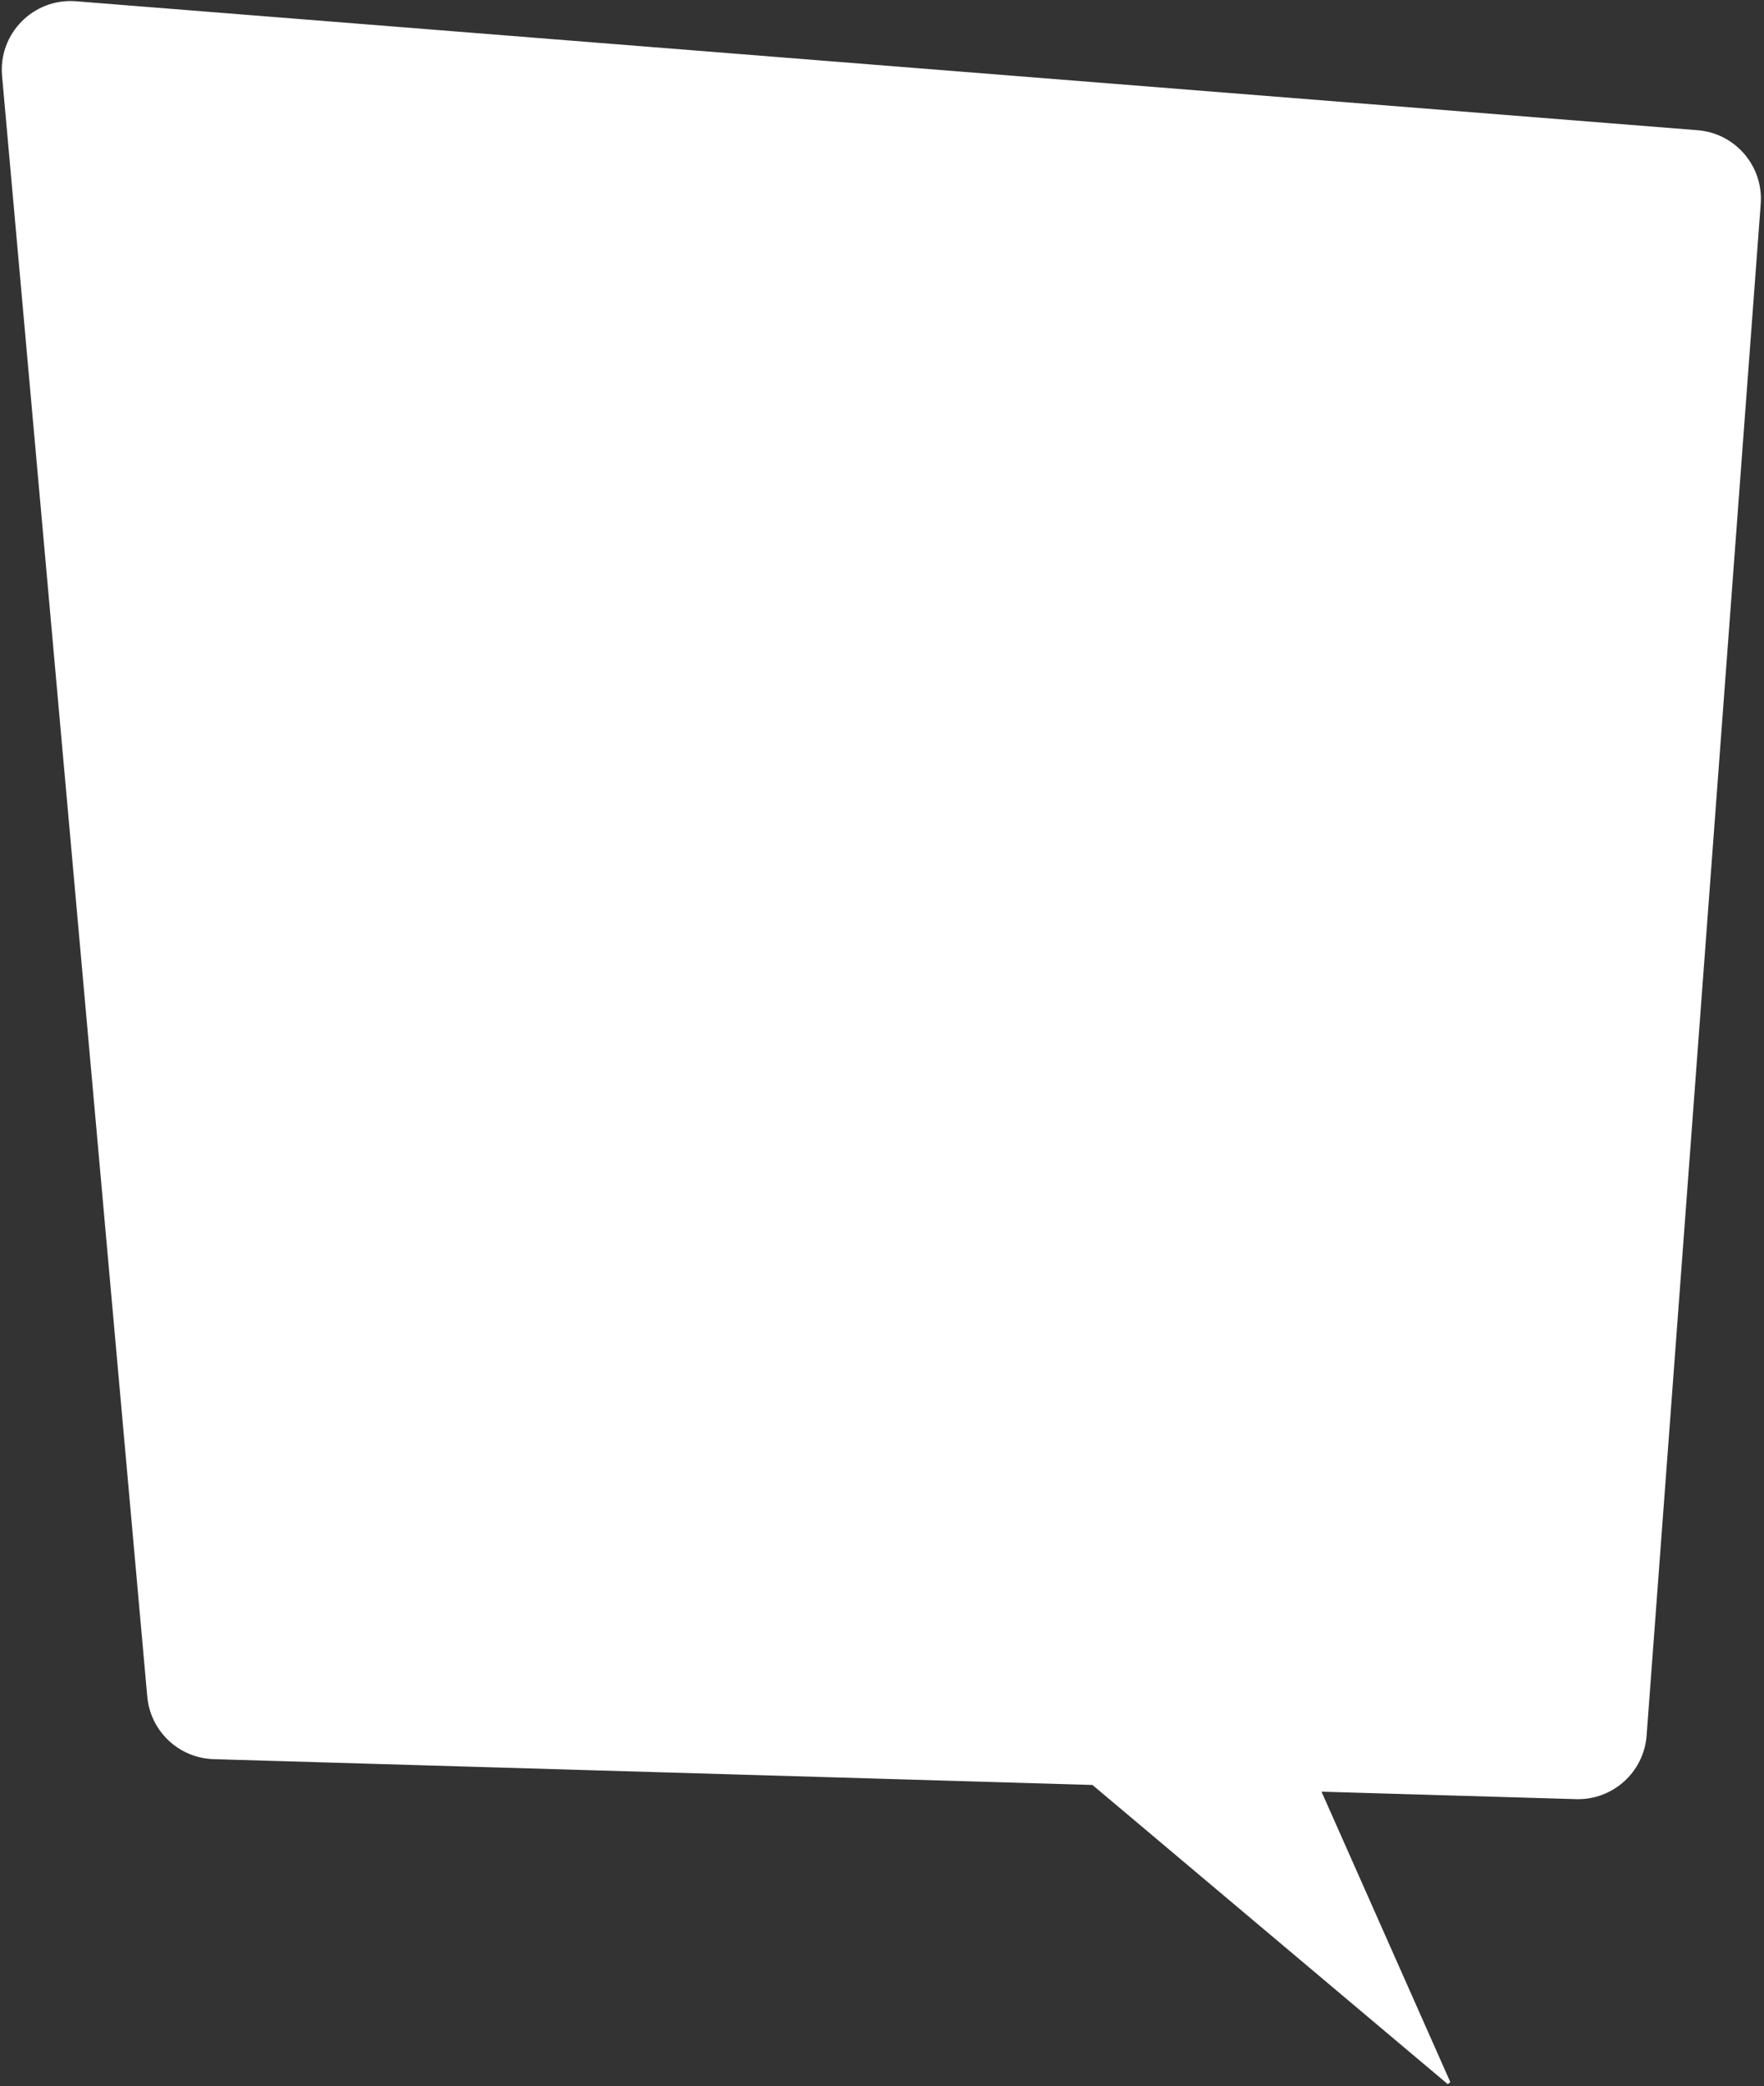 <svg width="526" height="622" viewBox="0 0 526 622" fill="none" xmlns="http://www.w3.org/2000/svg">
<rect x="0" y="0" width="526" height="622" fill="#333333" stroke="none"/>
<path d="M524.521 60.746C525.339 49.77 517.134 40.195 506.162 39.323L22.62 0.878C10.271 -0.104 0.009 10.262 1.115 22.6L44.409 505.788C45.313 515.877 53.617 523.698 63.742 523.995L325.941 531.69L393.28 533.666L469.966 535.917C480.657 536.23 489.702 528.077 490.497 517.411L524.521 60.746Z" fill="white"/>
<path d="M325.941 531.69L432.013 621L393.28 533.666L325.941 531.69Z" fill="white"/>
<path d="M432.013 621L431.691 621.383L432.47 620.797L432.013 621ZM63.742 523.995L63.728 524.495L63.742 523.995ZM469.966 535.917L469.951 536.416L469.966 535.917ZM524.521 60.746L525.02 60.783L524.521 60.746ZM22.58 1.376L506.122 39.821L506.201 38.824L22.66 0.38L22.58 1.376ZM524.023 60.709L489.998 517.374L490.996 517.448L525.02 60.783L524.023 60.709ZM44.907 505.744L1.613 22.555L0.617 22.645L43.911 505.833L44.907 505.744ZM325.956 531.19L63.757 523.495L63.728 524.495L325.927 532.19L325.956 531.19ZM432.335 620.618L326.263 531.307L325.619 532.072L431.691 621.383L432.335 620.618ZM325.927 532.19L393.266 534.166L393.295 533.166L325.956 531.19L325.927 532.19ZM393.266 534.166L469.951 536.416L469.98 535.417L393.295 533.166L393.266 534.166ZM391.947 531.892L392.823 533.869L393.737 533.463L392.861 531.487L391.947 531.892ZM392.823 533.869L431.556 621.203L432.47 620.797L393.737 533.463L392.823 533.869ZM43.911 505.833C44.838 516.174 53.349 524.19 63.728 524.495L63.757 523.495C53.885 523.205 45.788 515.581 44.907 505.744L43.911 505.833ZM489.998 517.374C489.224 527.773 480.404 535.723 469.98 535.417L469.951 536.416C480.909 536.738 490.181 528.381 490.996 517.448L489.998 517.374ZM506.122 39.821C516.82 40.672 524.82 50.007 524.023 60.709L525.02 60.783C525.858 49.532 517.448 39.719 506.201 38.824L506.122 39.821ZM22.66 0.38C10.002 -0.627 -0.517 9.998 0.617 22.645L1.613 22.555C0.535 10.526 10.54 0.419 22.58 1.376L22.66 0.38Z" fill="white"/>
</svg>
